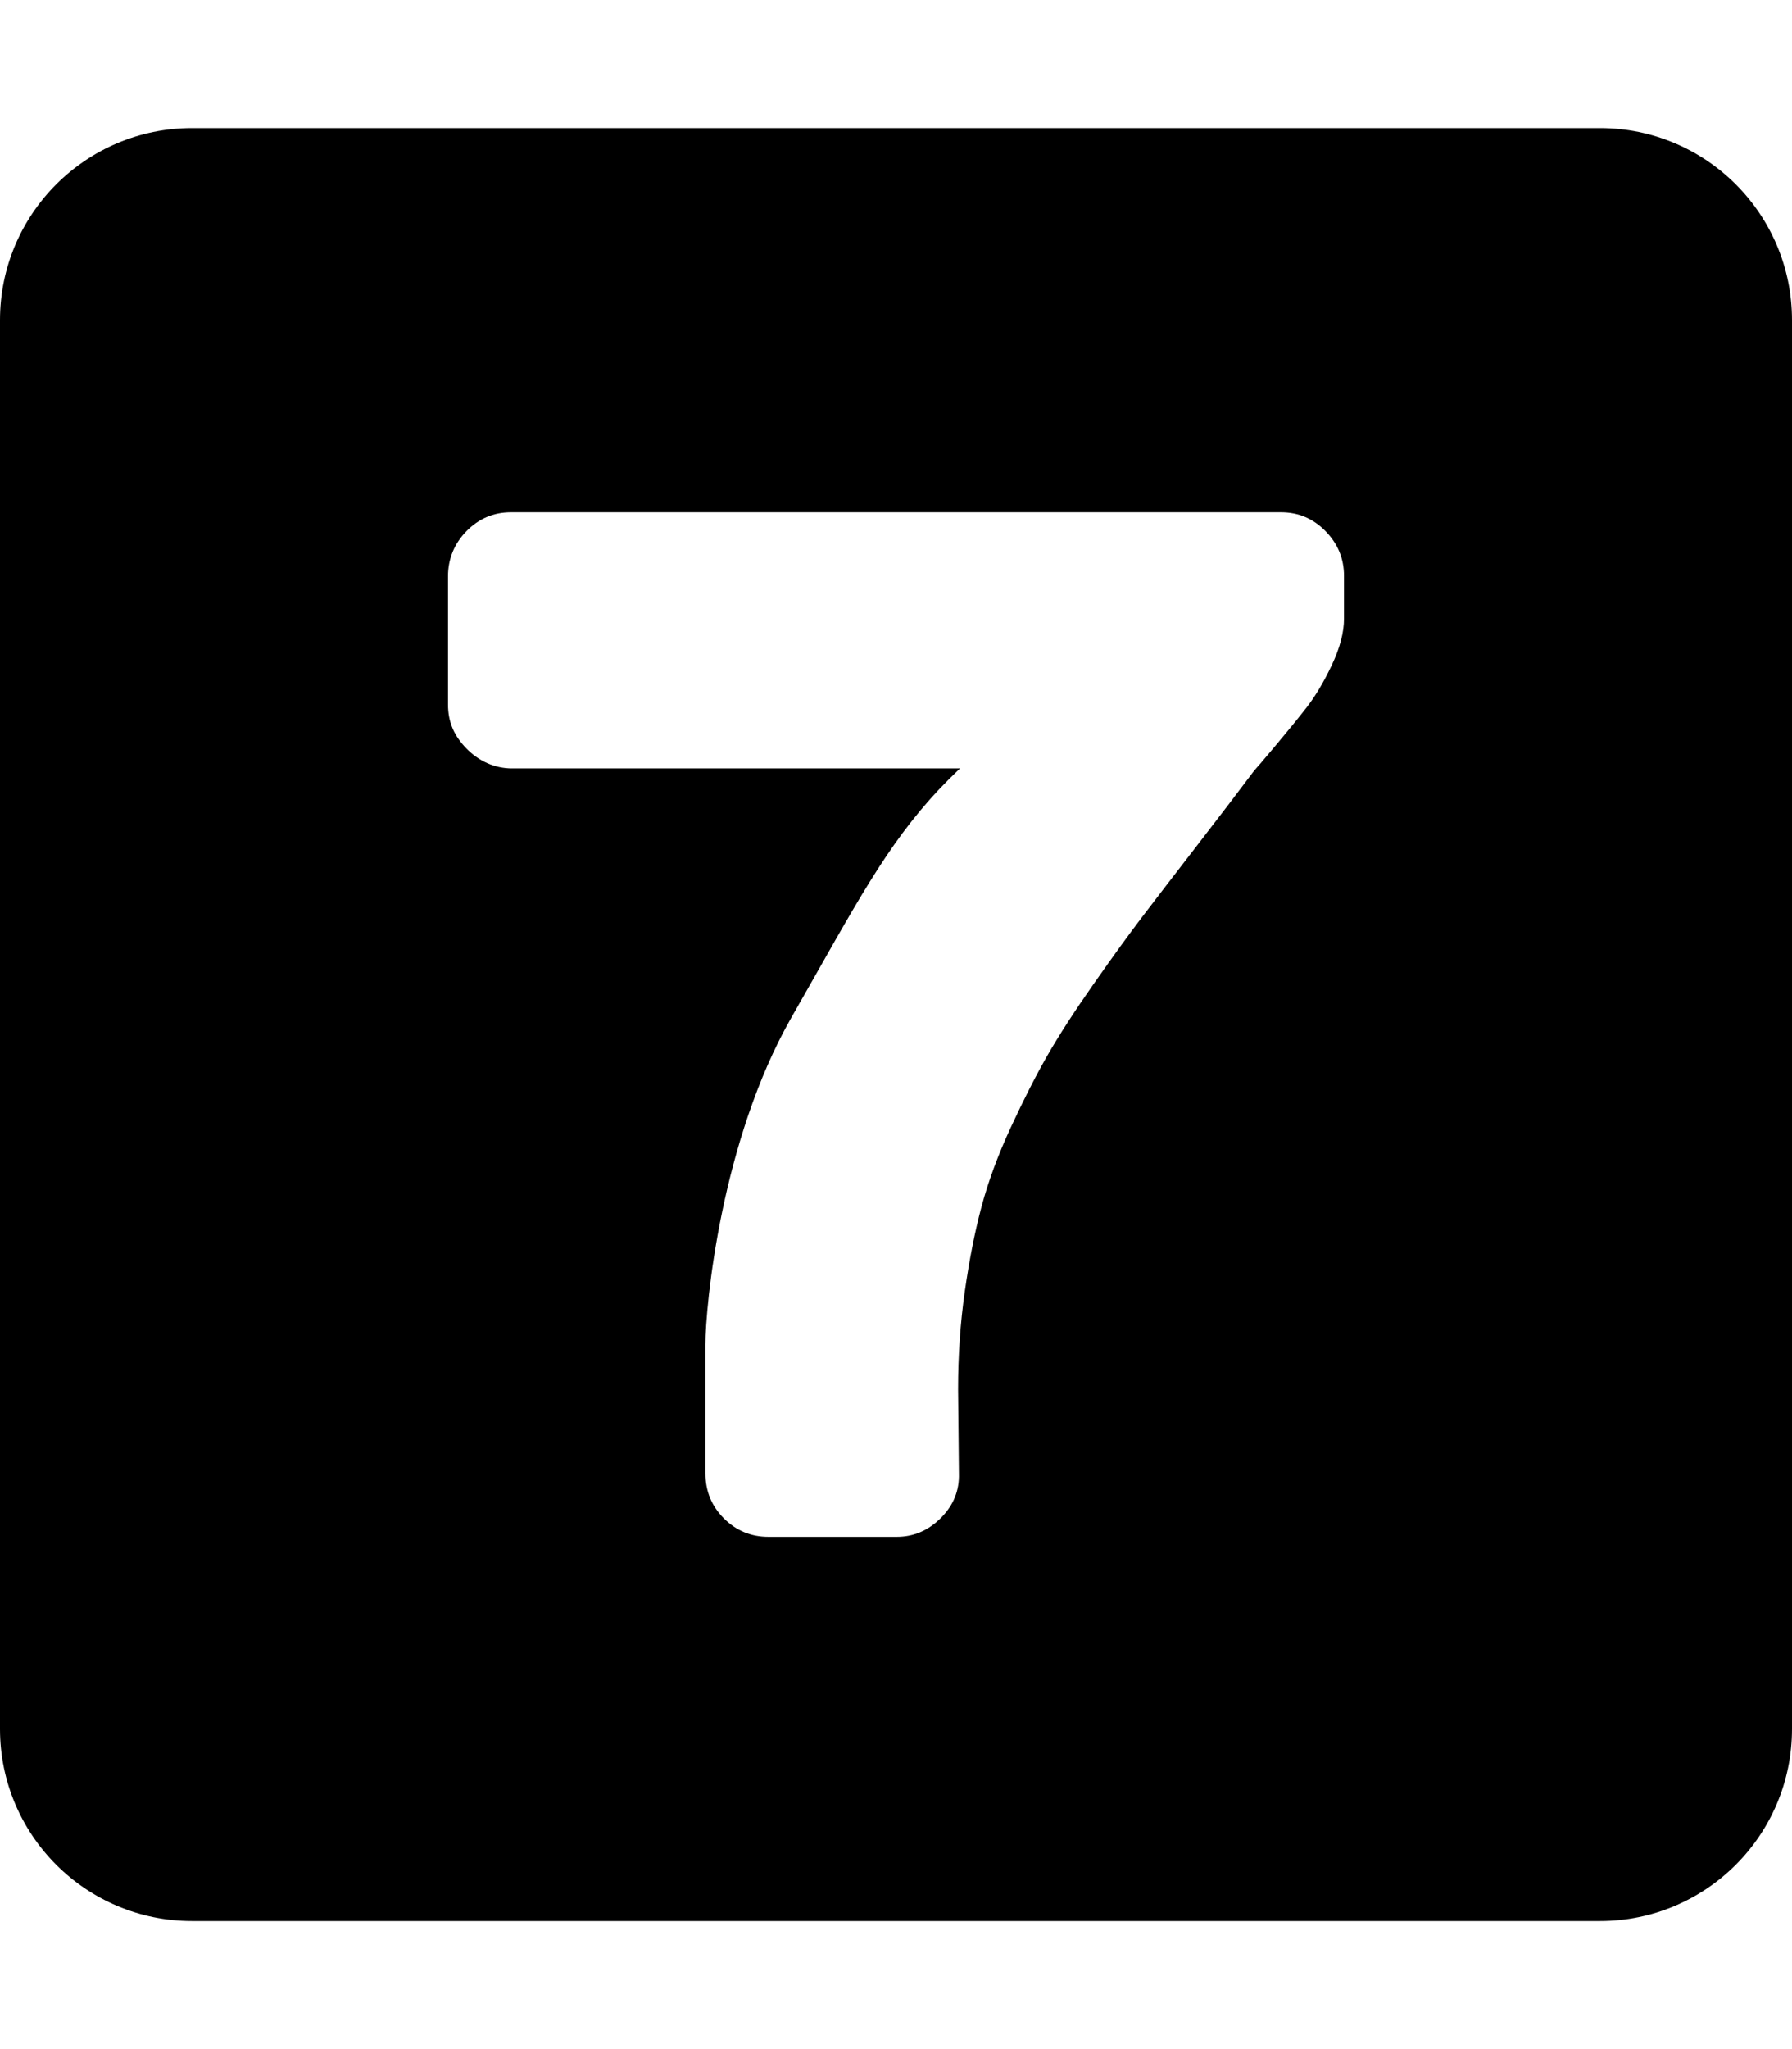 <svg width="448" height="512" viewBox="0 0 448 512" fill="none" xmlns="http://www.w3.org/2000/svg">
<path fill-rule="evenodd" clip-rule="evenodd" d="M48 32C21.49 32 0 53.49 0 80V432C0 458.51 21.49 480 48 480H400C426.51 480 448 458.51 448 432V80C448 53.49 426.51 32 400 32H48ZM239.521 347.122L239.73 368.134C239.87 372.422 238.367 376.138 235.221 379.283C232.075 382.428 228.405 384 224.21 384H192.086C187.752 384 184.046 382.463 180.97 379.39C177.894 376.317 176.356 372.565 176.356 368.134V336C176.356 326.274 180.2 285.123 197.888 254.178C200.091 250.323 202.136 246.712 204.062 243.313C217.592 219.427 225.189 206.015 240 192H128C123.665 192 119.69 190.173 116.614 187.028C113.538 183.884 112 180.431 112 176L112 144C112 139.712 113.538 135.862 116.614 132.717C119.69 129.572 123.396 128 127.73 128H320.27C324.604 128 328.31 129.572 331.386 132.717C334.462 135.862 336 139.578 336 143.866V154.586C336 158.017 334.986 161.876 332.959 166.164C330.931 170.452 328.799 174.026 326.562 176.884C324.325 179.743 321.703 182.959 318.697 186.533C315.69 190.106 313.978 192.107 313.558 192.536C309.923 197.396 305.203 203.578 299.401 211.082C293.598 218.586 288.984 224.59 285.558 229.092C282.132 233.595 278.042 239.241 273.288 246.03C268.534 252.82 264.724 258.716 261.858 263.719C258.991 268.721 255.95 274.689 252.734 281.621C249.518 288.554 247.071 295.165 245.393 301.454C243.715 307.743 242.317 314.819 241.198 322.68C240.08 330.542 239.521 338.689 239.521 347.122Z" fill="black"/>
</svg>
